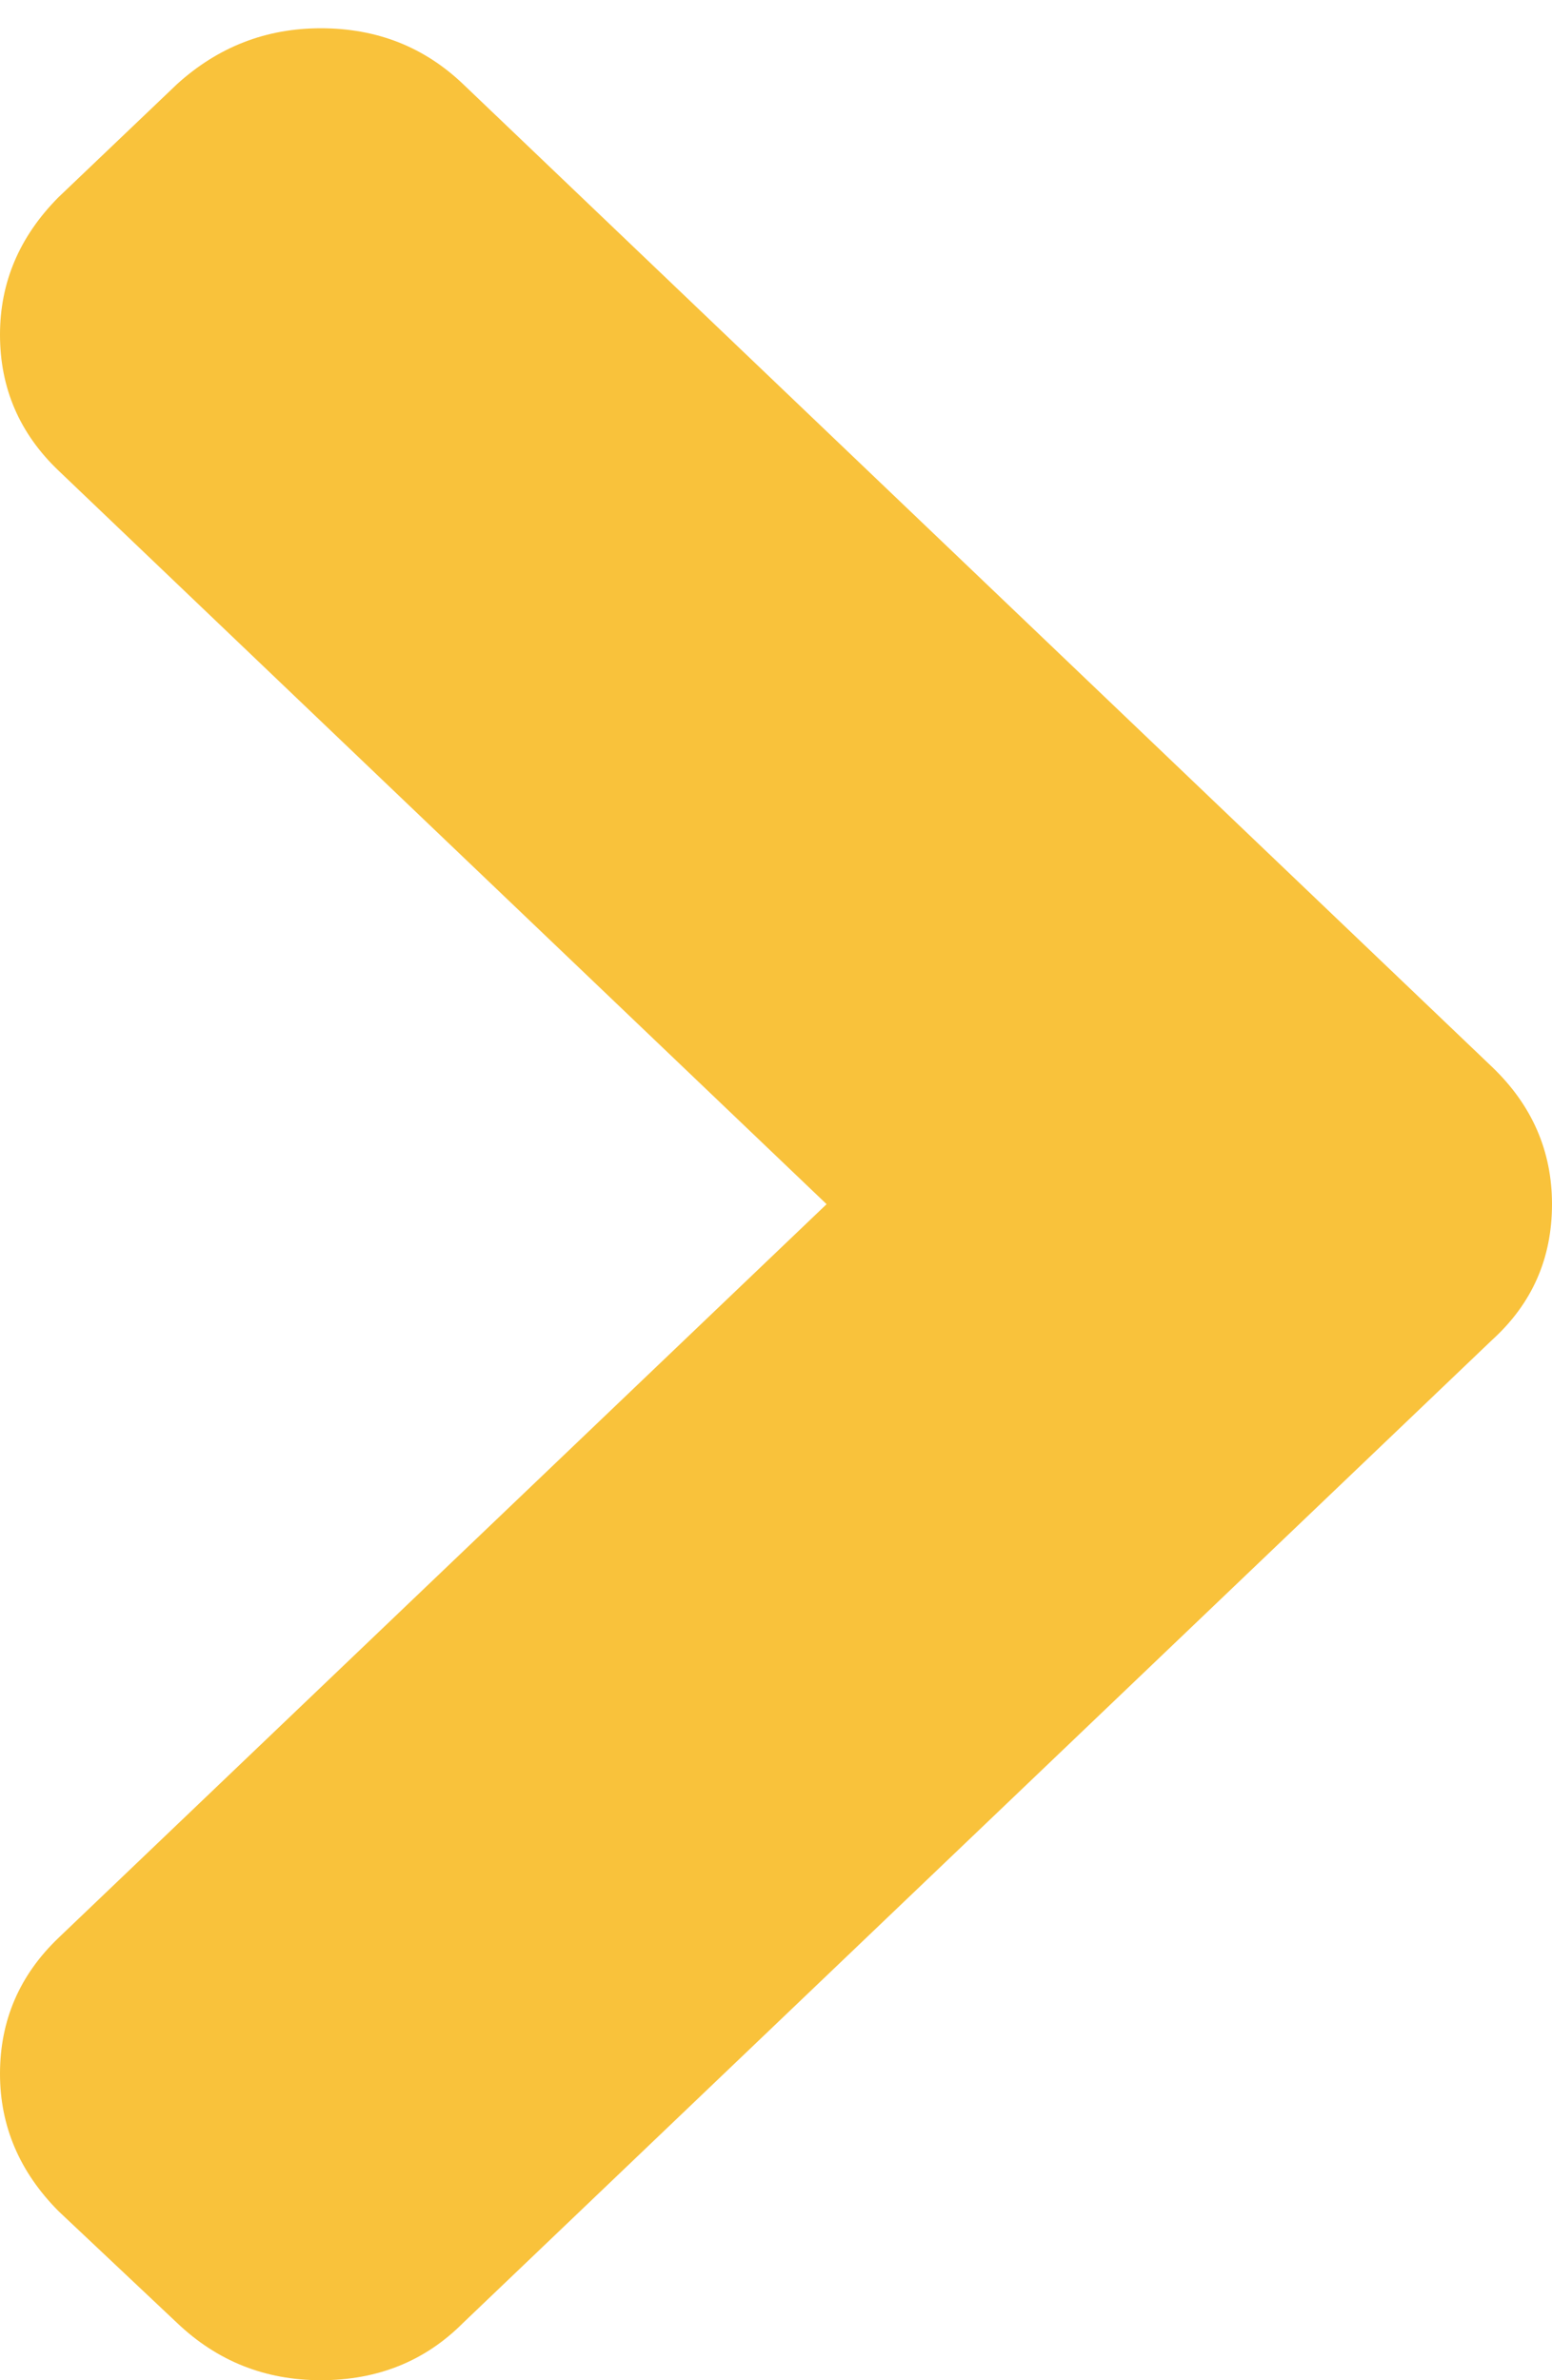 <?xml version="1.0" encoding="UTF-8"?>
<svg width="15px" height="23px" viewBox="0 0 15 23" version="1.1" xmlns="http://www.w3.org/2000/svg" xmlns:xlink="http://www.w3.org/1999/xlink">
    <!-- Generator: Sketch 50.2 (55047) - http://www.bohemiancoding.com/sketch -->
    <title>chevron-arrow-down copy 9</title>
    <desc>Created with Sketch.</desc>
    <defs></defs>
    <g stroke="none" stroke-width="1" fill="none" fill-rule="evenodd">
        <g transform="translate(-606, -6399)" fill="#F9C23B" fill-rule="nonzero">
            <g transform="translate(613.5, 6410.5) rotate(-90) translate(-613.5, -6410.5) translate(602, 6403)">
                <path d="M22.187,1.711 L21.094,0.565 C20.714,0.188 20.272,0 19.766,0 C19.251,0 18.813,0.188 18.453,0.565 L11.364,7.989 L4.274,0.565 C3.914,0.189 3.477,0 2.961,0 C2.456,0 2.013,0.189 1.634,0.565 L0.554,1.711 C0.185,2.098 0,2.561 0,3.101 C0,3.651 0.185,4.109 0.554,4.476 L10.051,14.42 C10.401,14.806 10.838,15 11.364,15 C11.879,15 12.322,14.806 12.691,14.42 L22.187,4.476 C22.547,4.099 22.727,3.641 22.727,3.101 C22.727,2.571 22.547,2.108 22.187,1.711 Z"></path>
            </g>
        </g>
    </g>
</svg>

